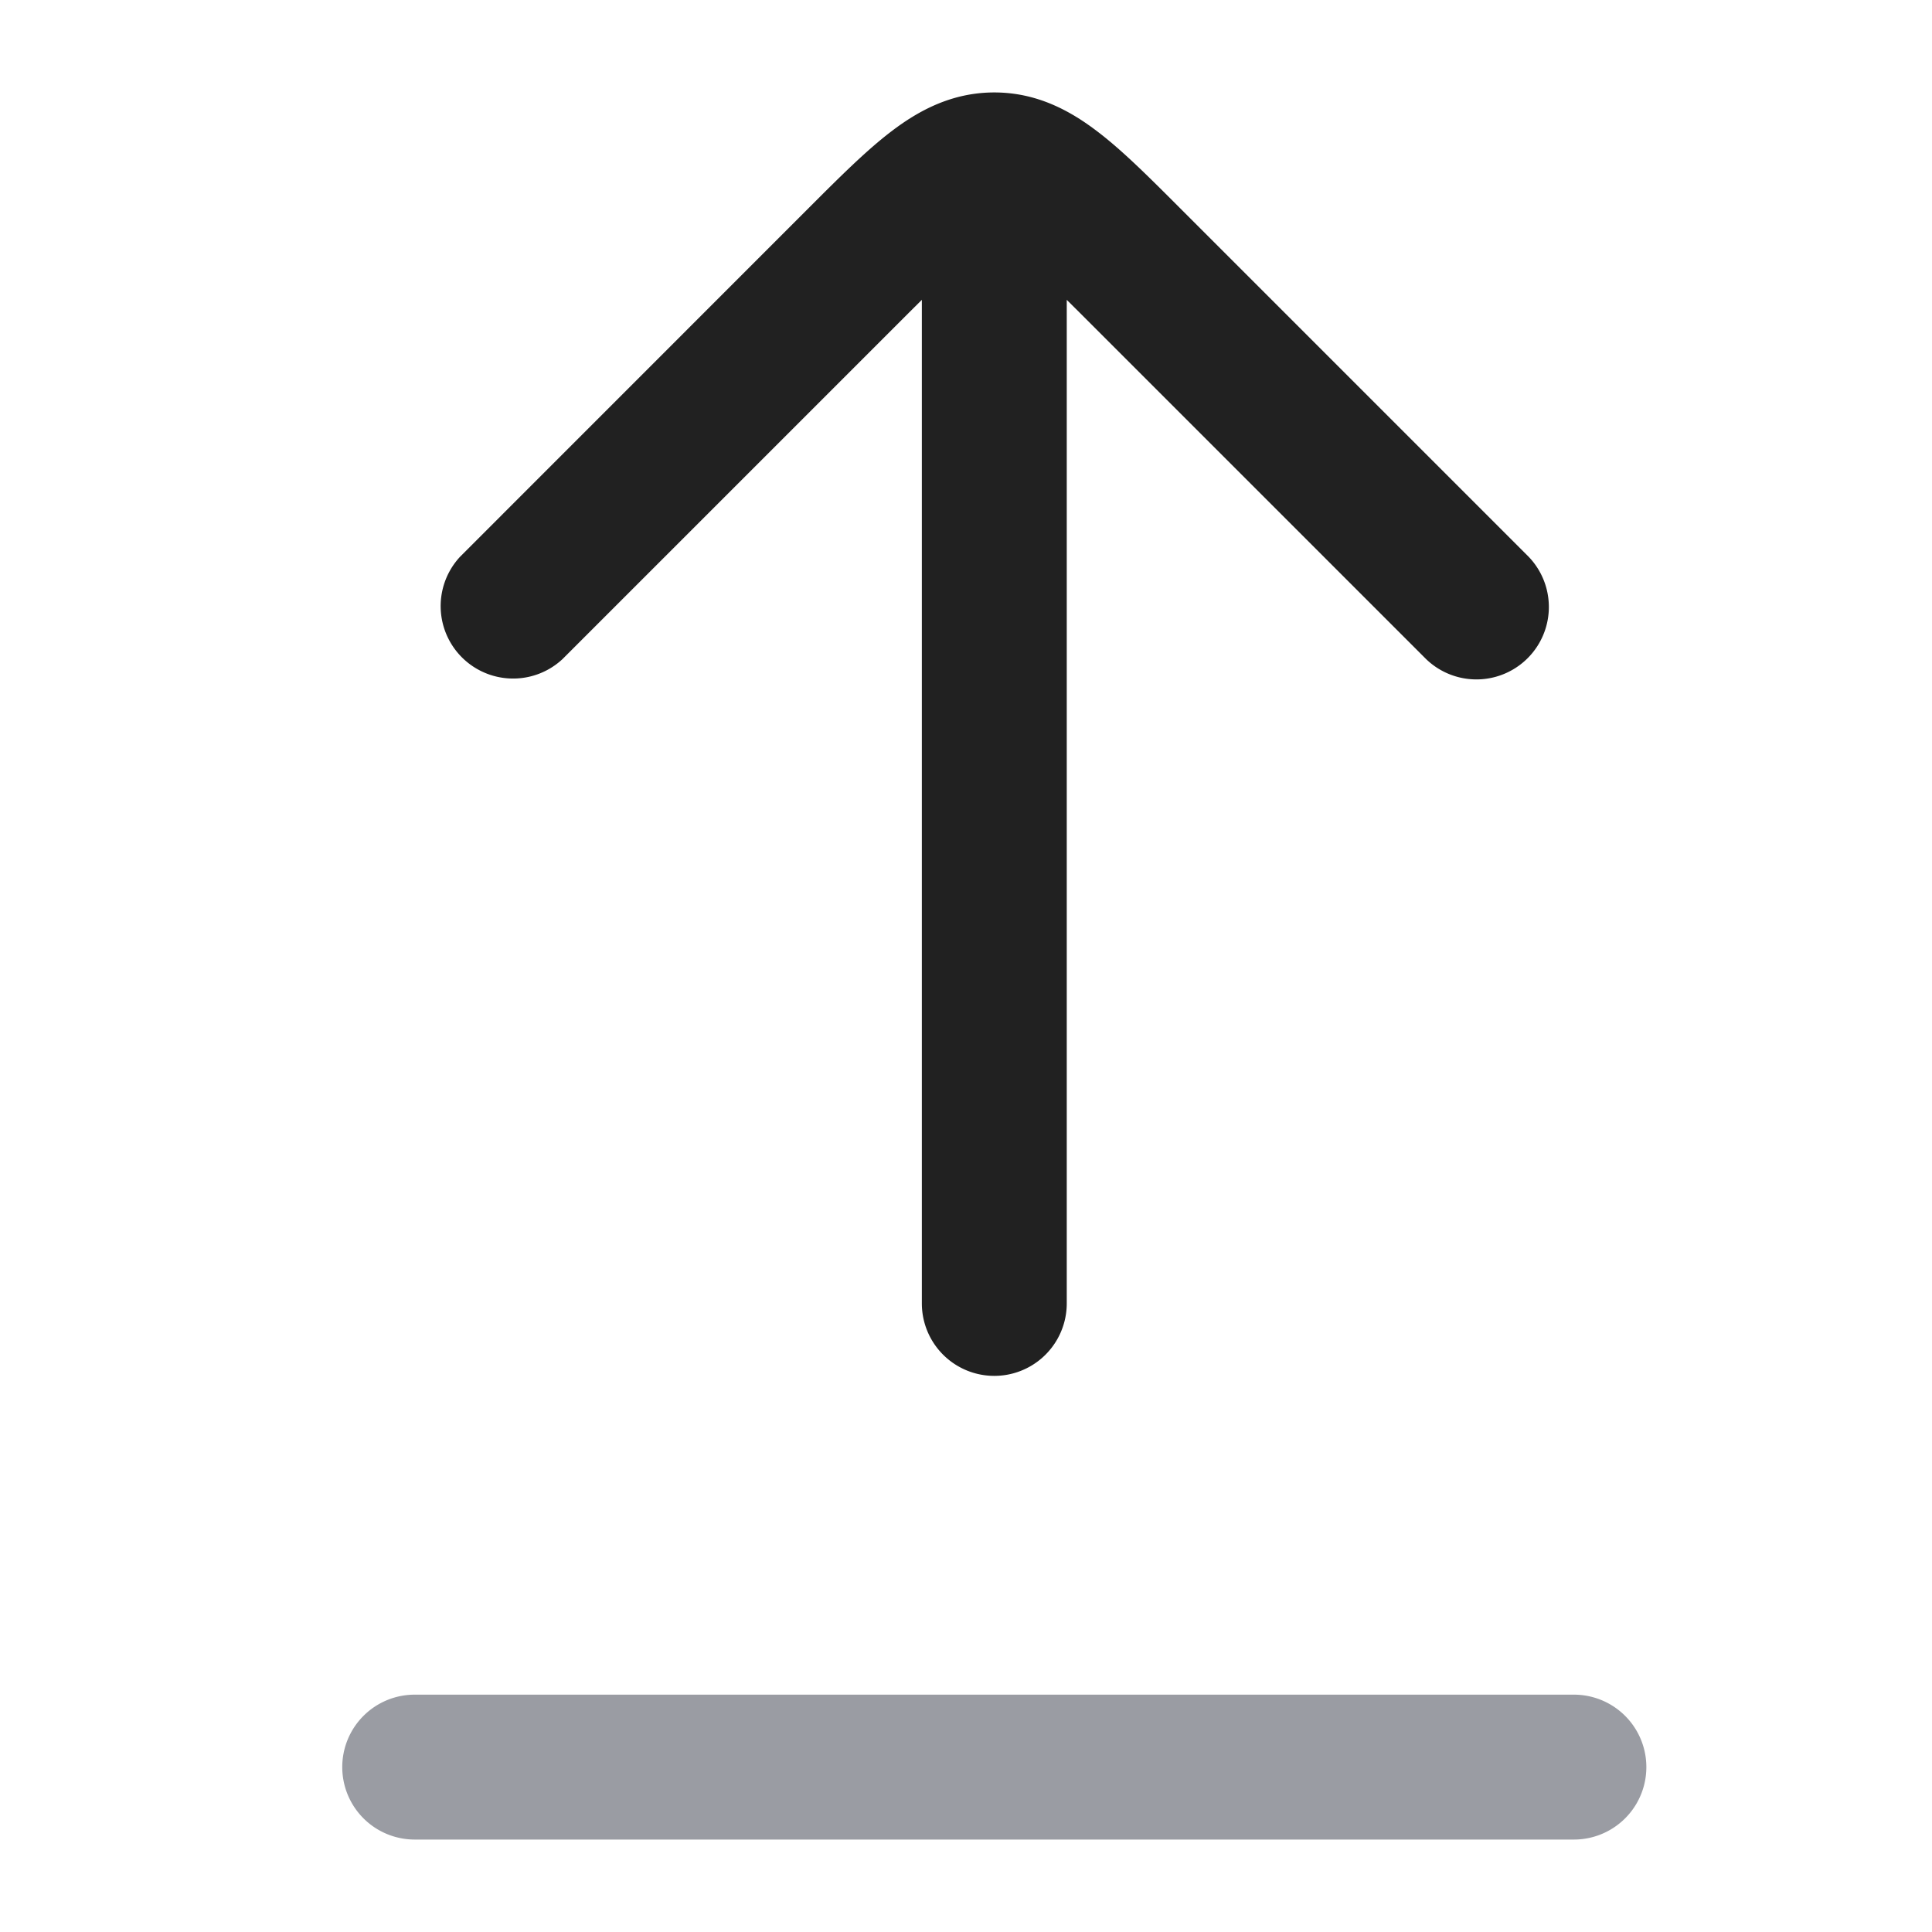 <svg xmlns="http://www.w3.org/2000/svg" width="20" height="20" fill="none" viewBox="0 0 20 20"><path fill="#212121" fill-rule="evenodd" d="m9.543 3.104-.134.133-3.586 3.586a.75.75 0 0 1-1.06-1.06l3.585-3.586.032-.032c.306-.306.587-.587.846-.784.285-.218.63-.404 1.067-.404.437 0 .782.186 1.067.404.26.197.54.478.846.784l.032.032 3.585 3.585a.75.75 0 0 1-1.06 1.061l-3.586-3.586-.134-.133v10.389a.75.75 0 0 1-1.5 0V3.103Z" clip-rule="evenodd"/><path fill="#9A9CA3" fill-rule="evenodd" d="M3.543 18.293a.75.75 0 0 1 .75-.75h12a.75.75 0 0 1 0 1.5h-12a.75.75 0 0 1-.75-.75Z" clip-rule="evenodd"/></svg>